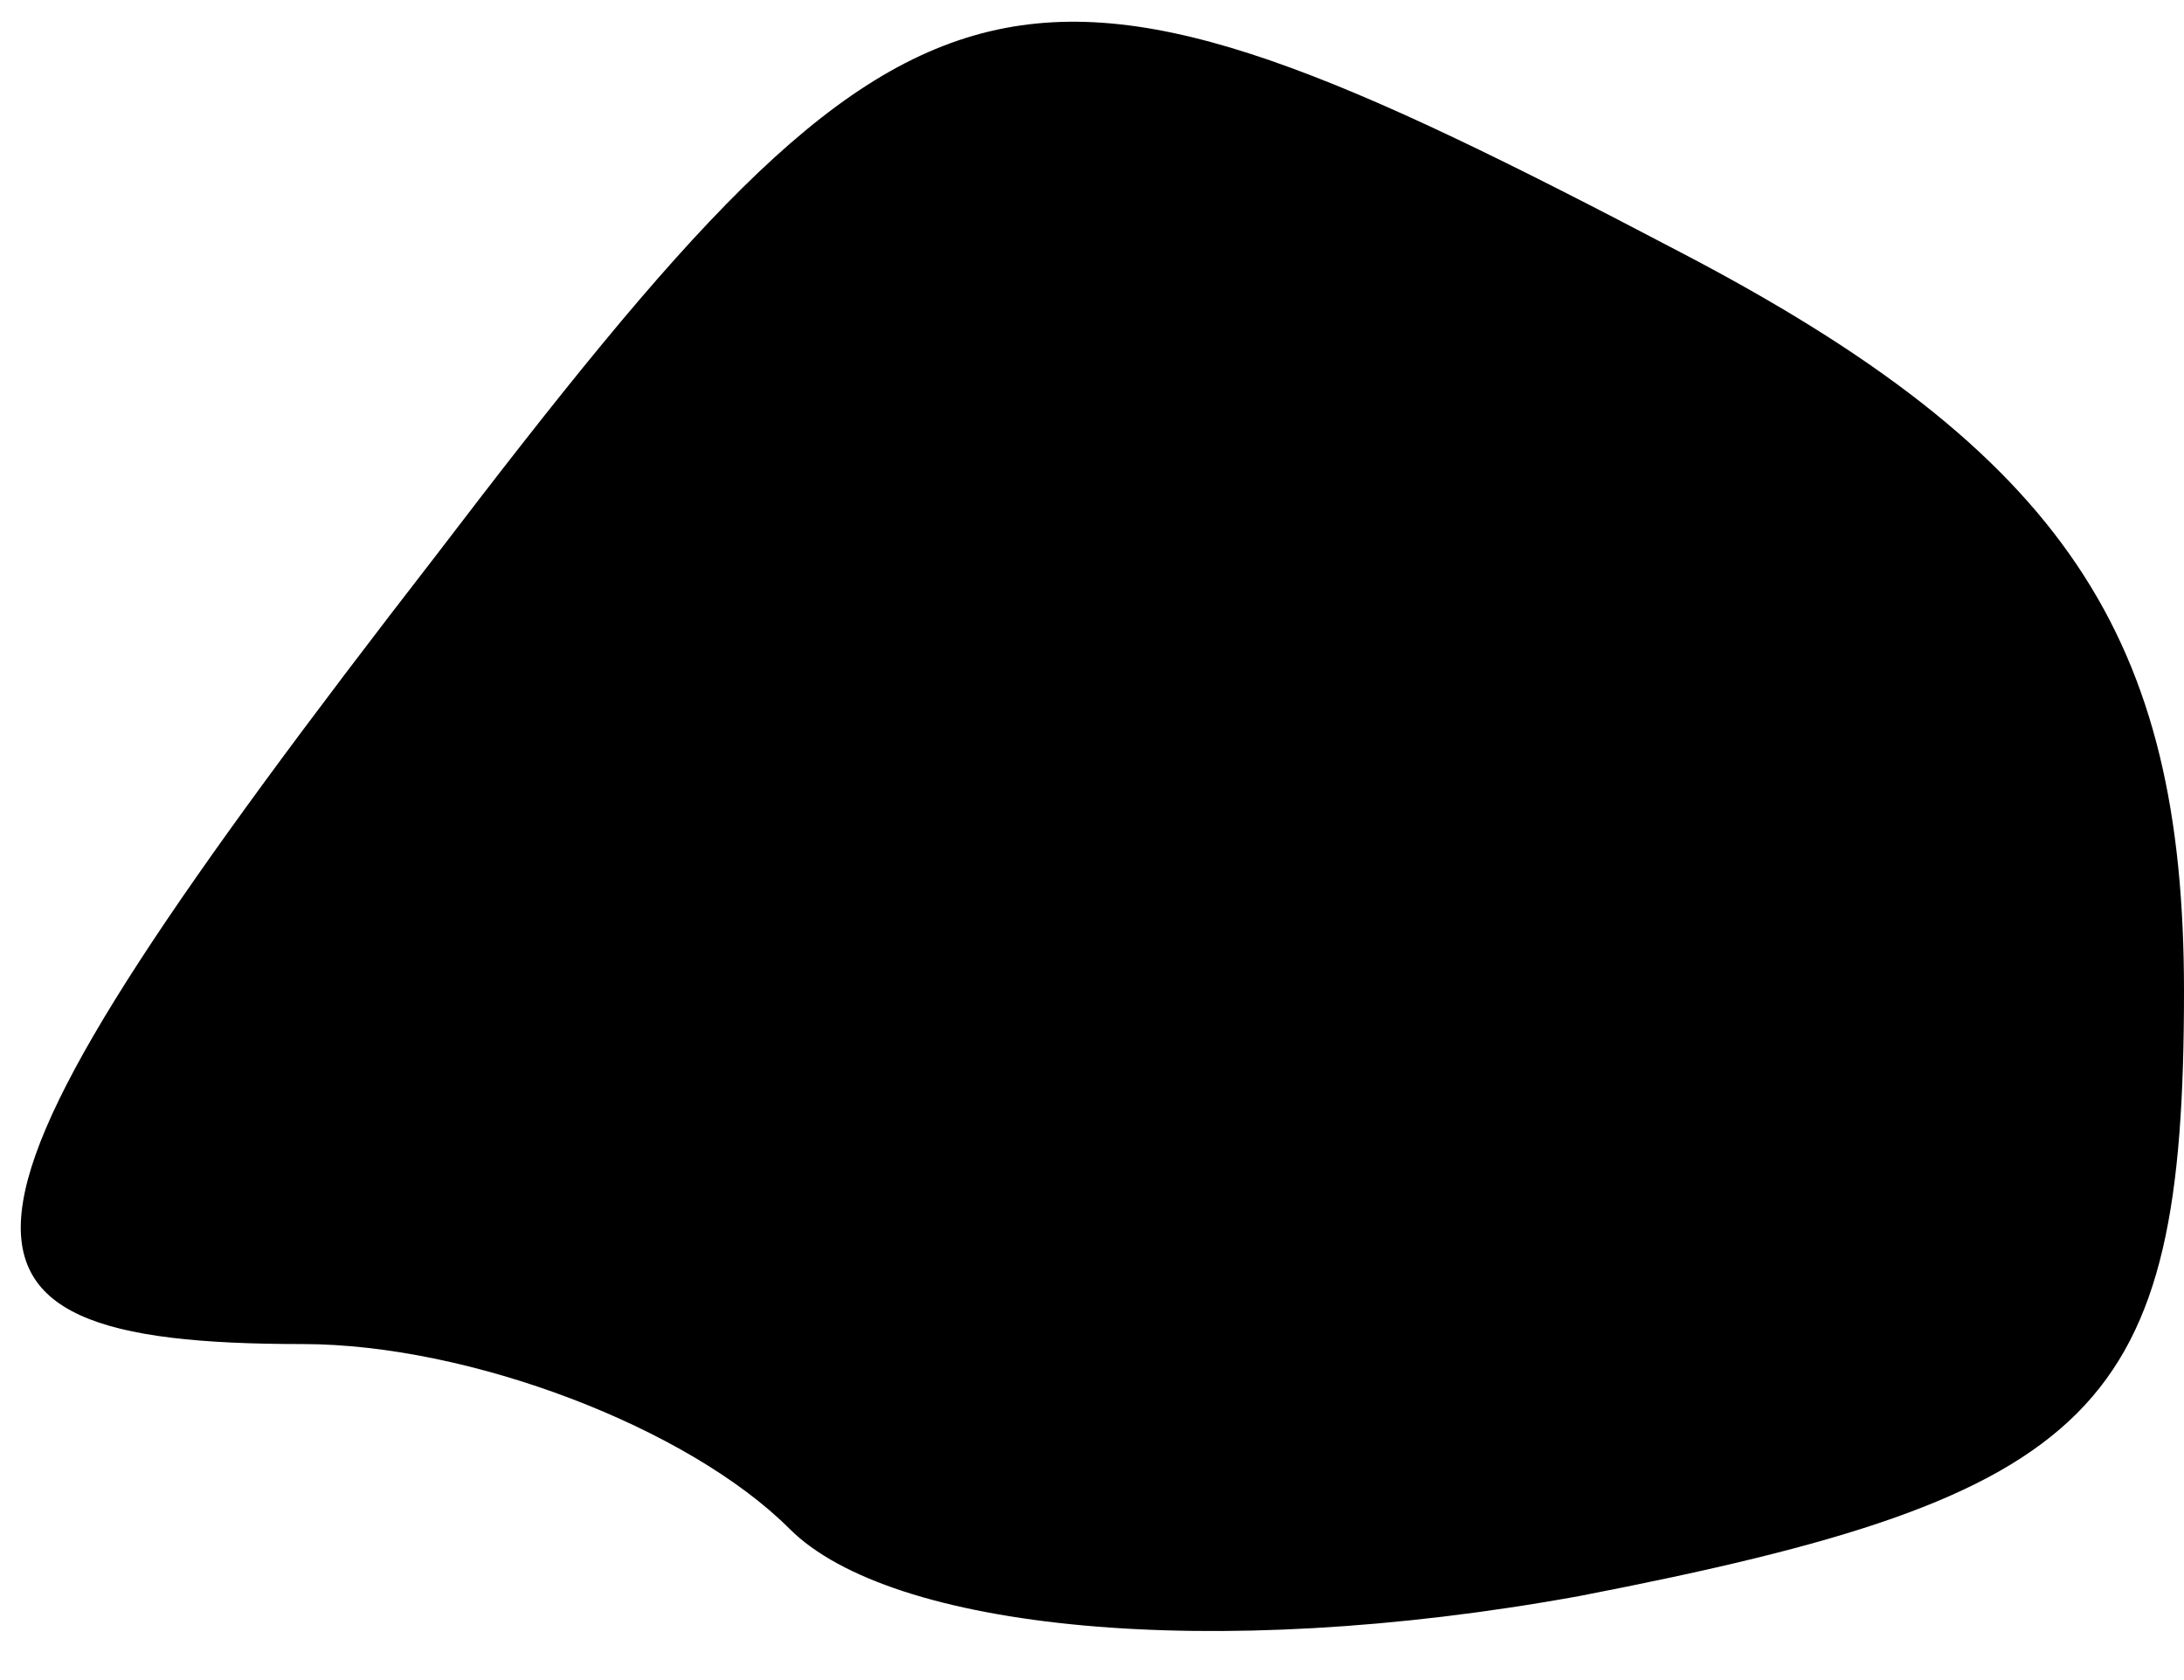 <?xml version="1.0" standalone="no"?>
<!DOCTYPE svg PUBLIC "-//W3C//DTD SVG 20010904//EN"
 "http://www.w3.org/TR/2001/REC-SVG-20010904/DTD/svg10.dtd">
<svg version="1.0" xmlns="http://www.w3.org/2000/svg"
 width="13pt" height="10pt" viewBox="0 0 13 10"
 preserveAspectRatio="xMidYMid meet">
<g transform="translate(0,10) scale(0.1,-0.1)"
fill="#000000" stroke="none">
<path fill="#000000" stroke="none" d="M26 67 c-31 -40 -32 -47 -8 -47 10 0
23 -5 29 -11 6 -6 25 -8 47 -4 31 6 36 11 36 36 0 21 -7 32 -30 44 -40 21 -45
20 -74 -18z"/>
</g>
</svg>
